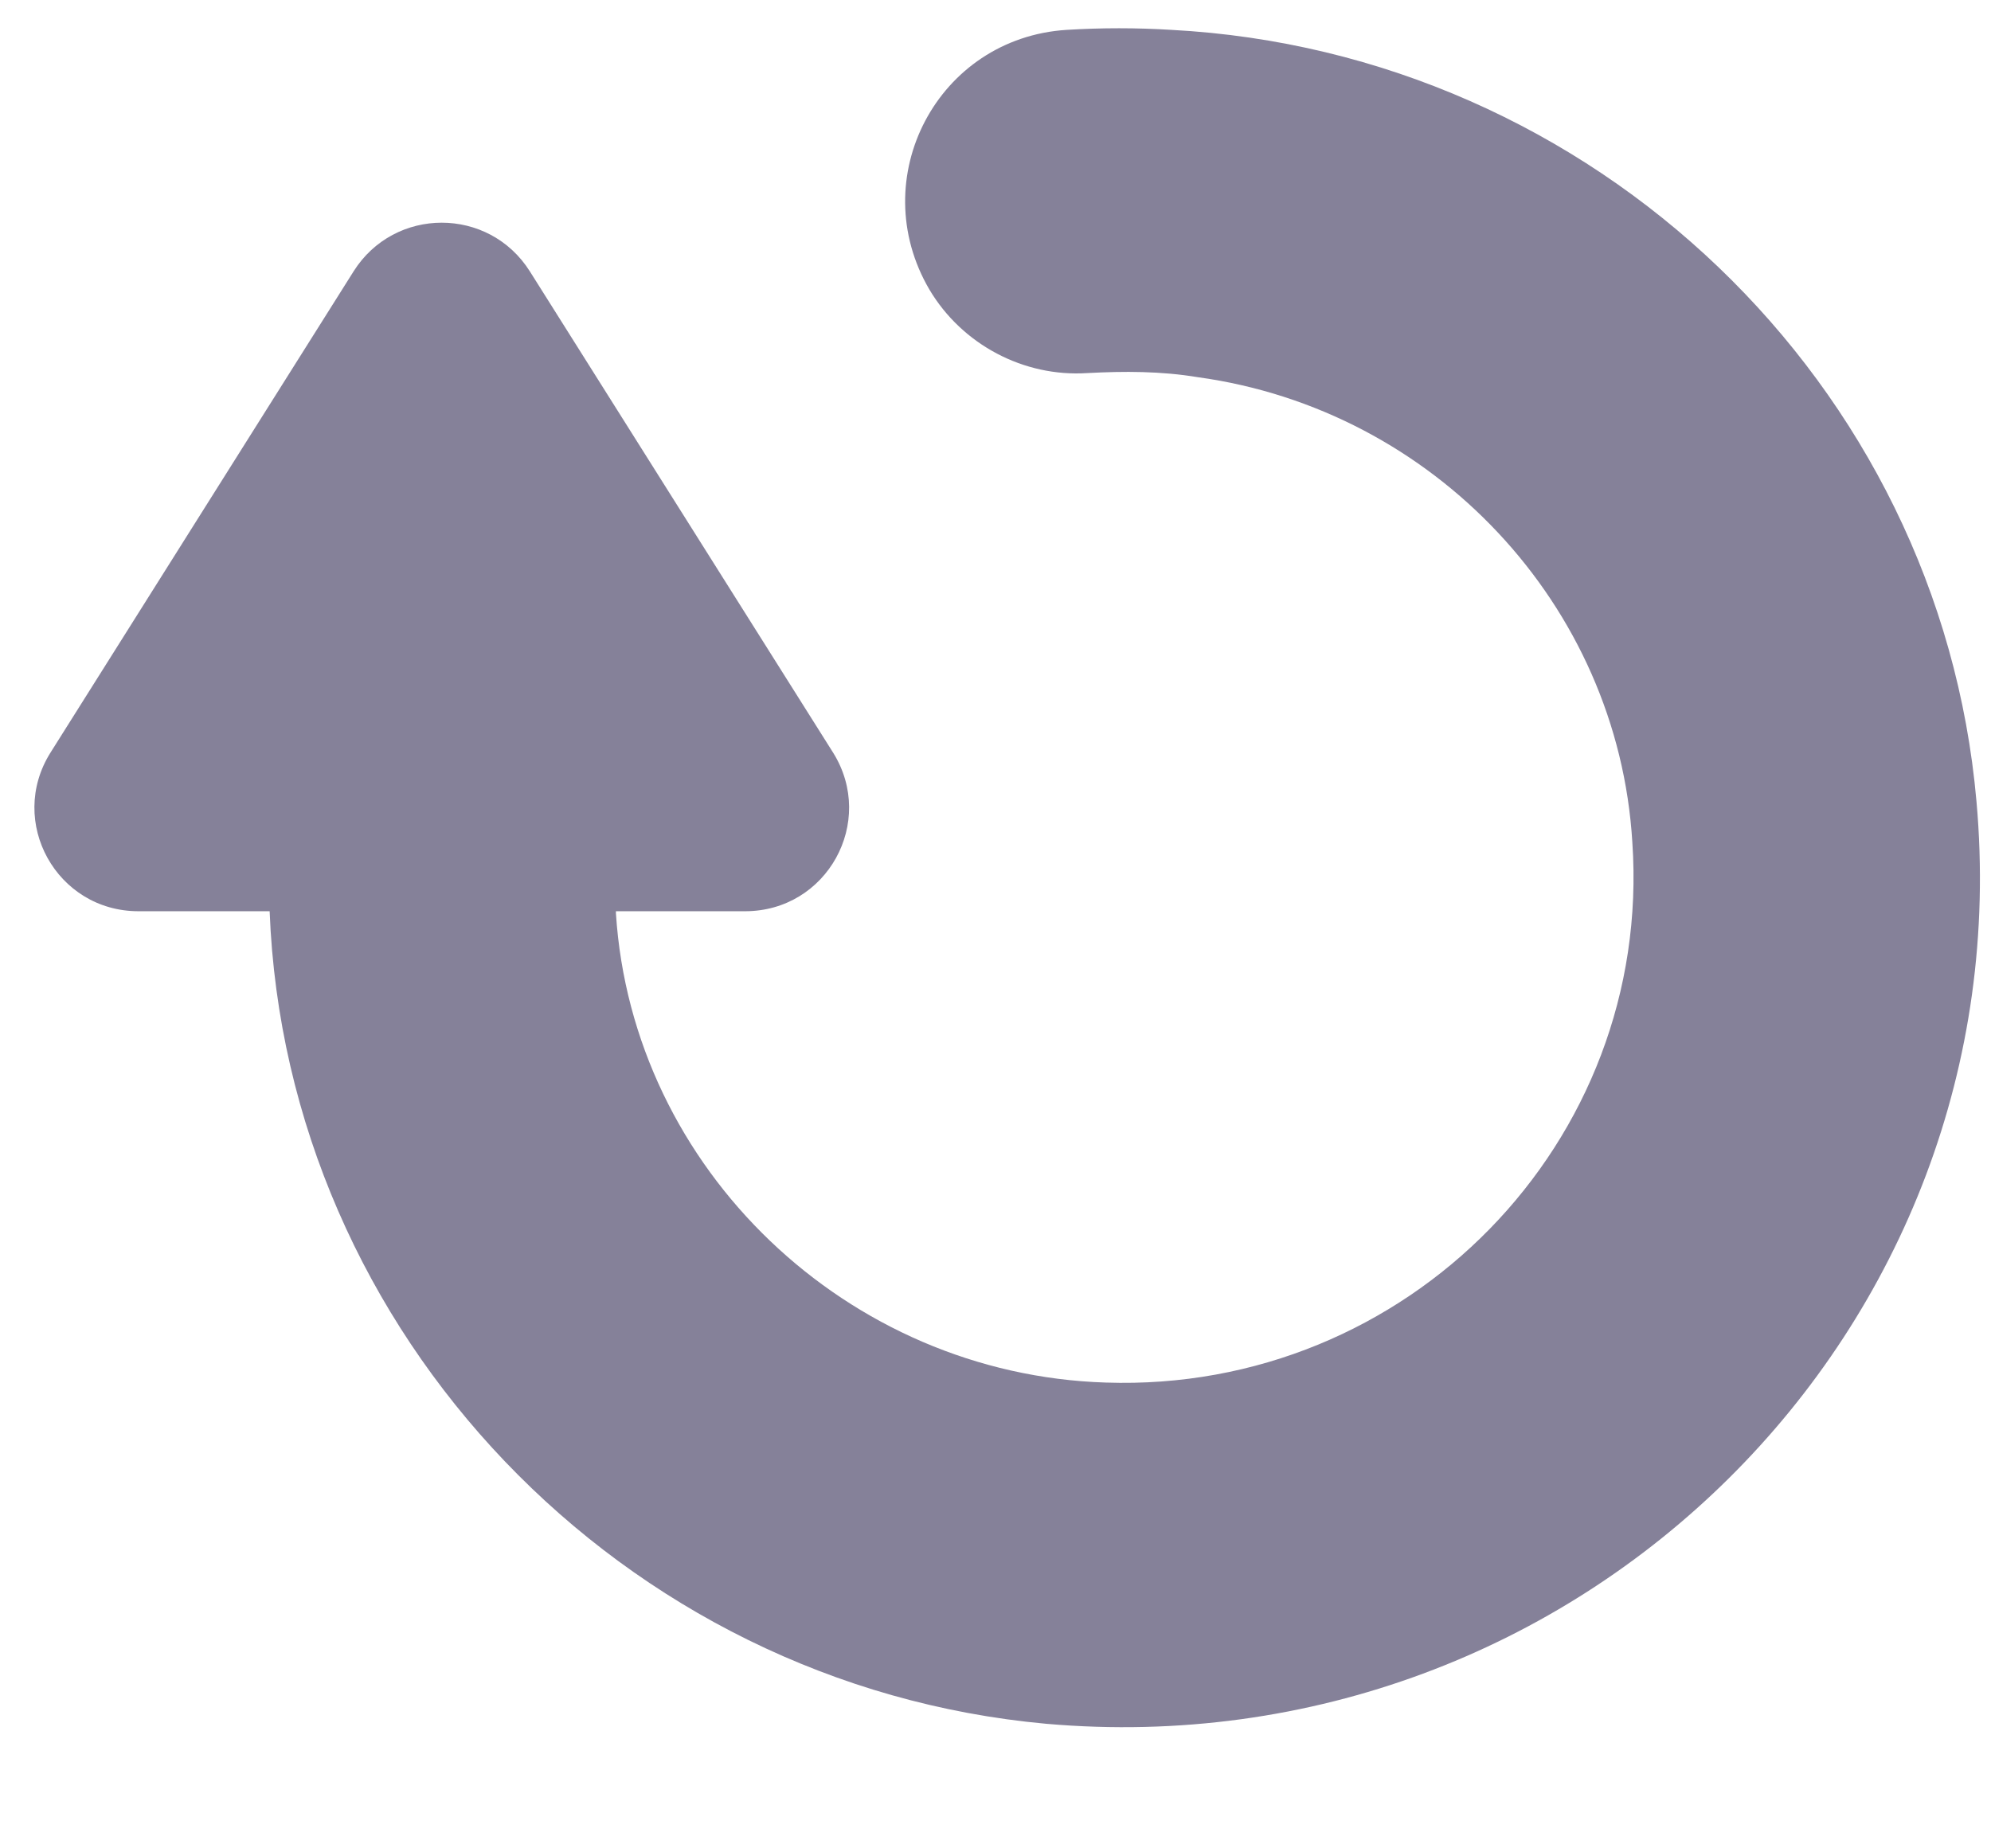 <?xml version="1.0" encoding="UTF-8"?>
<svg width="14px" height="13px" viewBox="0 0 14 13" version="1.1" xmlns="http://www.w3.org/2000/svg" xmlns:xlink="http://www.w3.org/1999/xlink">
    <g id="Playbar-Style-Guide" stroke="none" stroke-width="1" fill="none" fill-rule="evenodd">
        <g transform="translate(-579, -1450)" id="assets">
            <g transform="translate(59, 1378)">
                <g id="pbIconRepeat" transform="translate(512, 62)">
                    <rect id="Background" x="0" y="0" width="32" height="32"></rect>
                    <g id="icon" transform="translate(8, 8)">
                        <rect id="bound" x="0" y="0" width="16" height="16"></rect>
                        <path d="M7.501,2.21 C6.593,2.267 6.075,3.253 6.536,4.038 C6.766,4.424 7.199,4.653 7.645,4.624 C7.905,4.61 8.164,4.61 8.423,4.653 C10.081,4.881 11.377,6.253 11.478,7.924 C11.622,10.038 9.893,11.796 7.775,11.724 C5.959,11.667 4.446,10.224 4.331,8.424 L4.331,8.409 L5.239,8.409 C5.816,8.409 6.161,7.781 5.859,7.295 L3.726,3.909 C3.438,3.452 2.774,3.452 2.486,3.909 L0.354,7.295 C0.051,7.78 0.397,8.409 0.974,8.409 L1.896,8.409 C2.011,11.381 4.374,13.853 7.357,14.124 C11.103,14.452 14.23,11.353 13.898,7.638 C13.64,4.695 11.205,2.367 8.236,2.21 C7.991,2.195 7.746,2.195 7.501,2.21 L7.501,2.21 Z" id="repeat" fill="#858199"></path>
                    </g>
                </g>
            </g>
        </g>
    </g>
</svg>